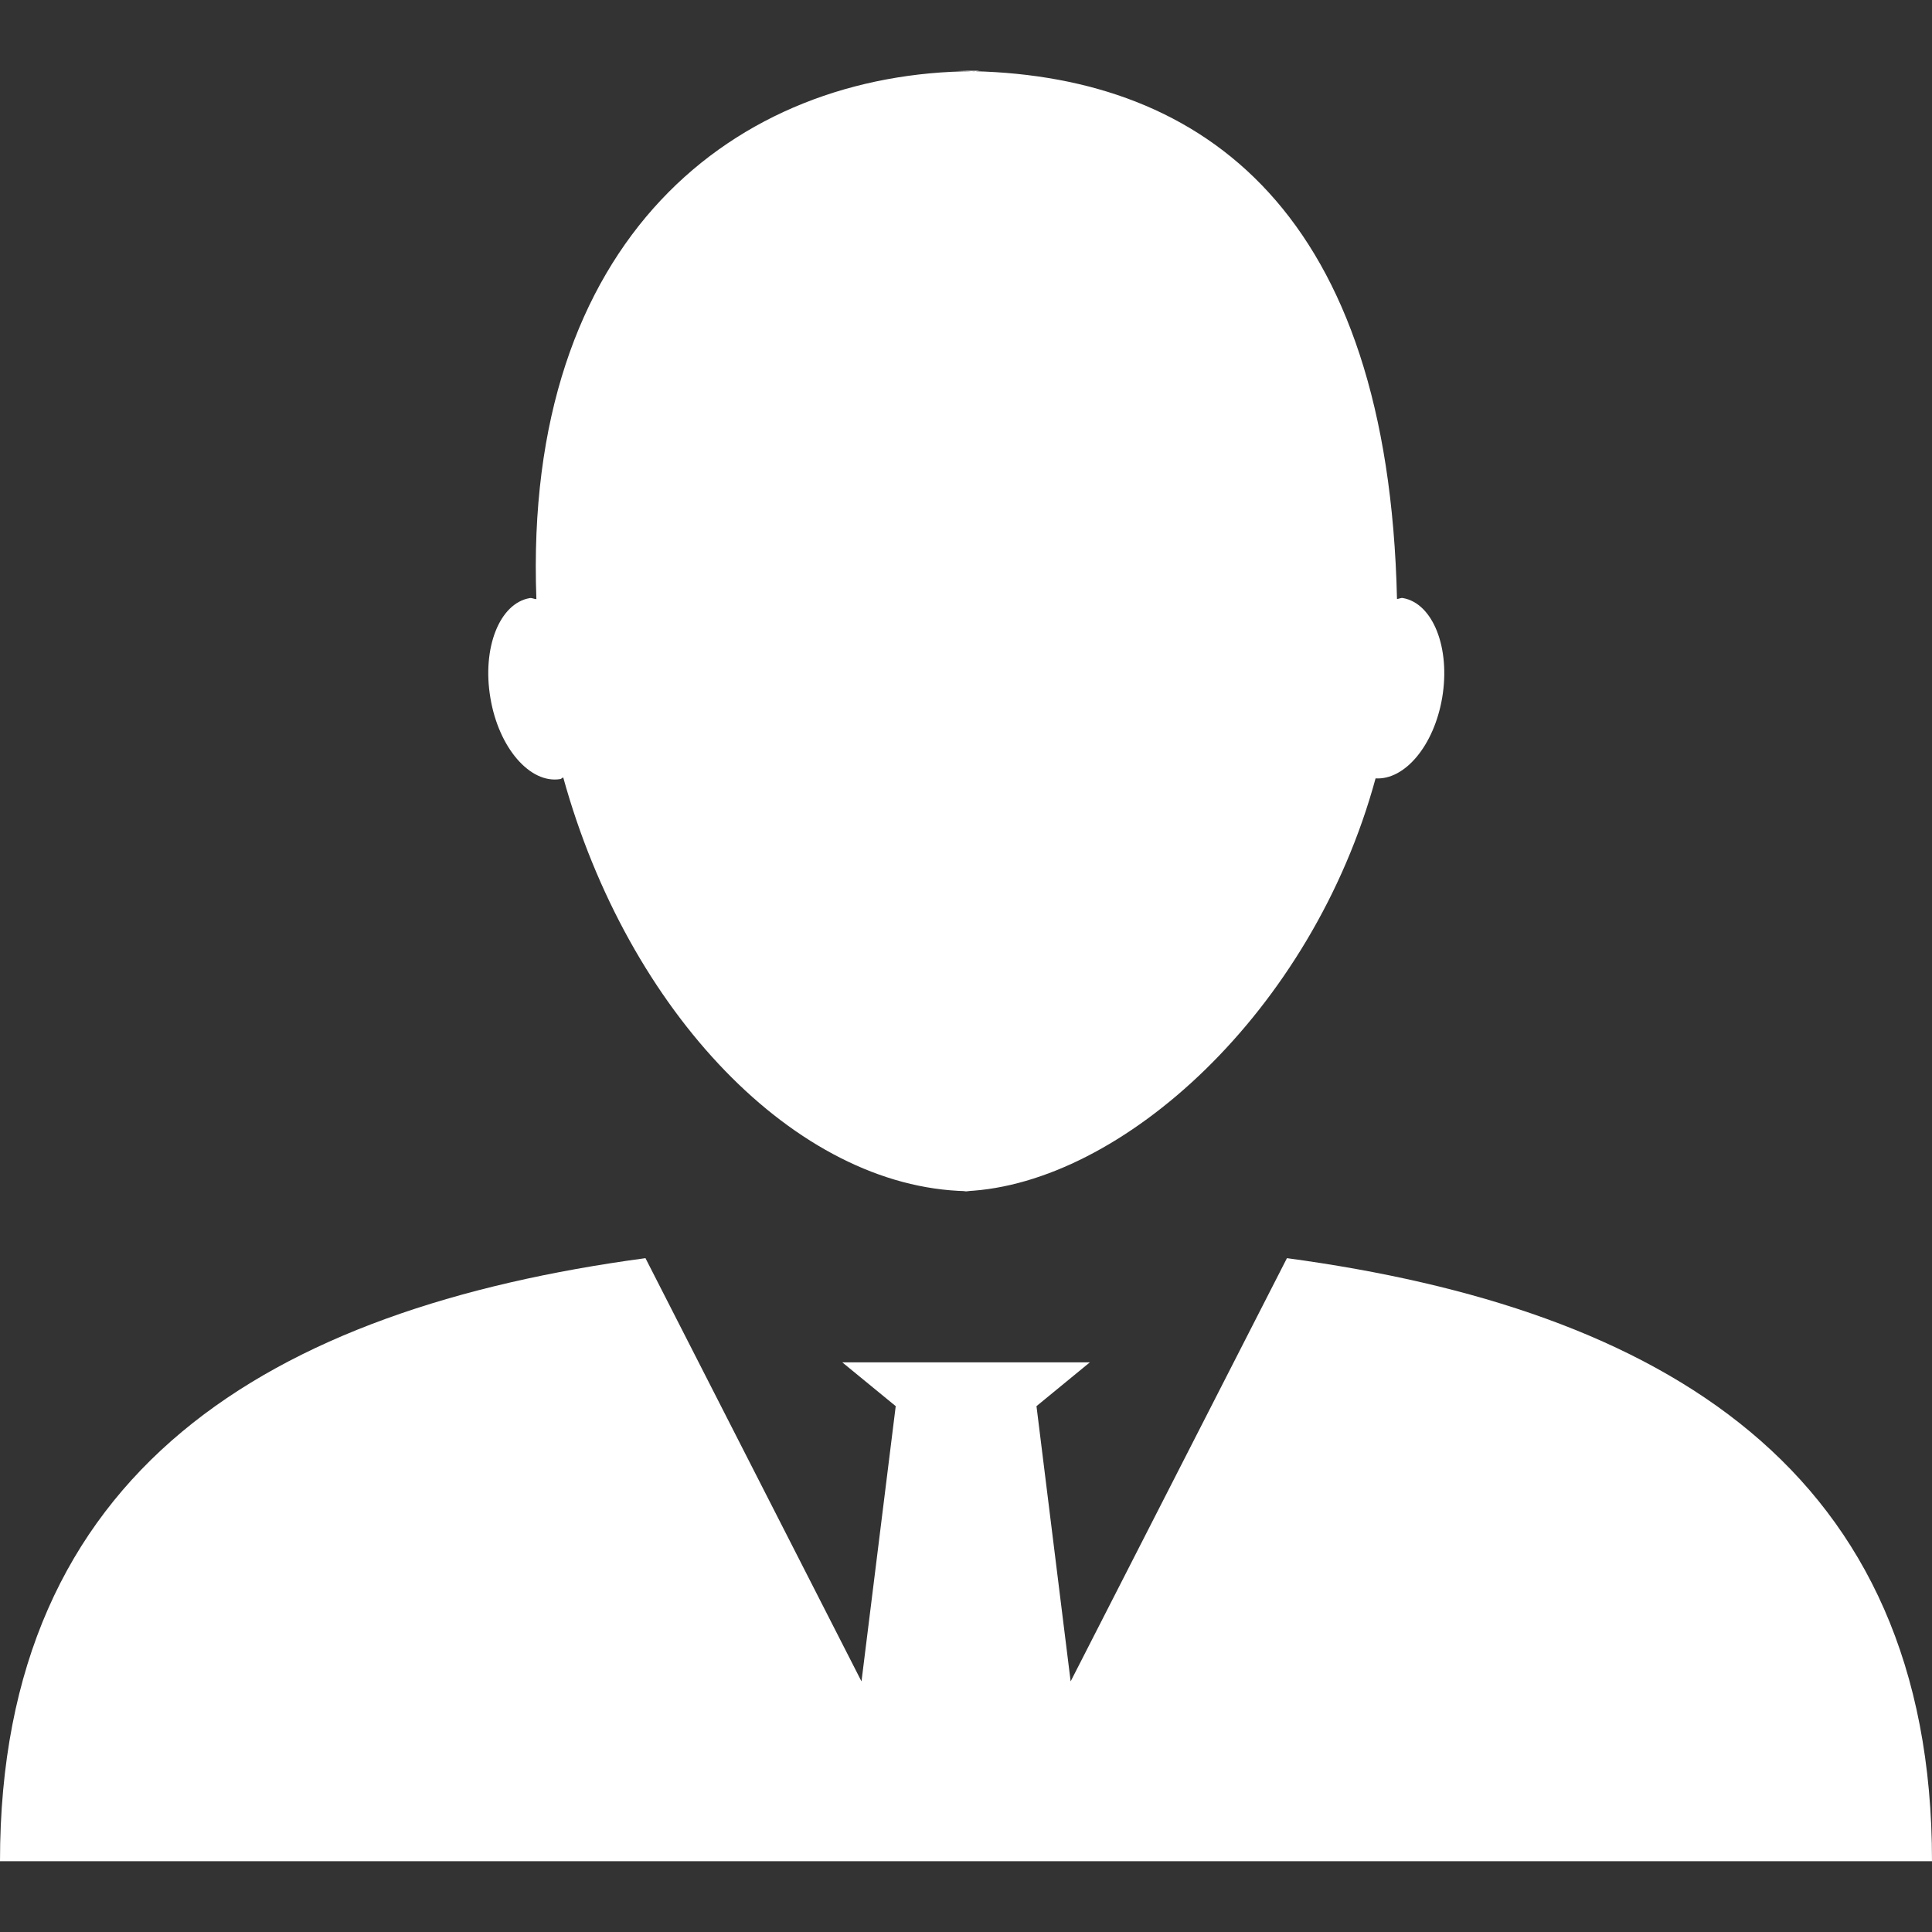 <?xml version="1.0"?>
<svg xmlns="http://www.w3.org/2000/svg" xmlns:xlink="http://www.w3.org/1999/xlink" xmlns:svgjs="http://svgjs.com/svgjs" version="1.1" width="512" height="512" x="0" y="0" viewBox="0 0 28.055 28.055" style="enable-background:new 0 0 512 512" xml:space="preserve" class=""><rect x="0" y="0" width="28.055" height="28.055" fill="#333333" stroke="none"/><g>
<g xmlns="http://www.w3.org/2000/svg">
	<path d="M14.249,1.027c-0.036,0-0.07,0.009-0.104,0.009c-0.106-0.003-0.211-0.01-0.318-0.009H14.249z M14.085,17.301   c-0.019,0-0.036-0.003-0.055-0.003c-0.014,0-0.027,0.003-0.041,0.003H14.085z M8.137,11.313c0.015-0.003,0.026-0.019,0.042-0.023   c0.941,3.405,3.377,5.953,5.852,6.007c2.254-0.104,5.022-2.606,5.944-5.994c0.424,0.026,0.848-0.474,0.967-1.17   c0.123-0.726-0.135-1.374-0.572-1.449c-0.028-0.005-0.057,0.013-0.084,0.014c-0.127-5.603-2.789-7.579-6.141-7.664   C10.688,1.051,7.593,3.453,7.789,8.7c-0.033,0-0.064-0.021-0.096-0.015C7.254,8.76,6.998,9.408,7.121,10.134   C7.241,10.858,7.697,11.386,8.137,11.313z M18.688,18.27l-3.141,6.146l-0.496-3.997l0.775-0.636h-1.878h-1.717l0.776,0.636   l-0.497,3.997L9.373,18.27C3.917,19.005,0,21.343,0,27.027h28.055C28.057,21.342,24.141,19.006,18.688,18.27z" fill="#ffffff" data-original="#000000" style="" class=""/>
</g>
<g xmlns="http://www.w3.org/2000/svg">
</g>
<g xmlns="http://www.w3.org/2000/svg">
</g>
<g xmlns="http://www.w3.org/2000/svg">
</g>
<g xmlns="http://www.w3.org/2000/svg">
</g>
<g xmlns="http://www.w3.org/2000/svg">
</g>
<g xmlns="http://www.w3.org/2000/svg">
</g>
<g xmlns="http://www.w3.org/2000/svg">
</g>
<g xmlns="http://www.w3.org/2000/svg">
</g>
<g xmlns="http://www.w3.org/2000/svg">
</g>
<g xmlns="http://www.w3.org/2000/svg">
</g>
<g xmlns="http://www.w3.org/2000/svg">
</g>
<g xmlns="http://www.w3.org/2000/svg">
</g>
<g xmlns="http://www.w3.org/2000/svg">
</g>
<g xmlns="http://www.w3.org/2000/svg">
</g>
<g xmlns="http://www.w3.org/2000/svg">
</g>
</g></svg>
